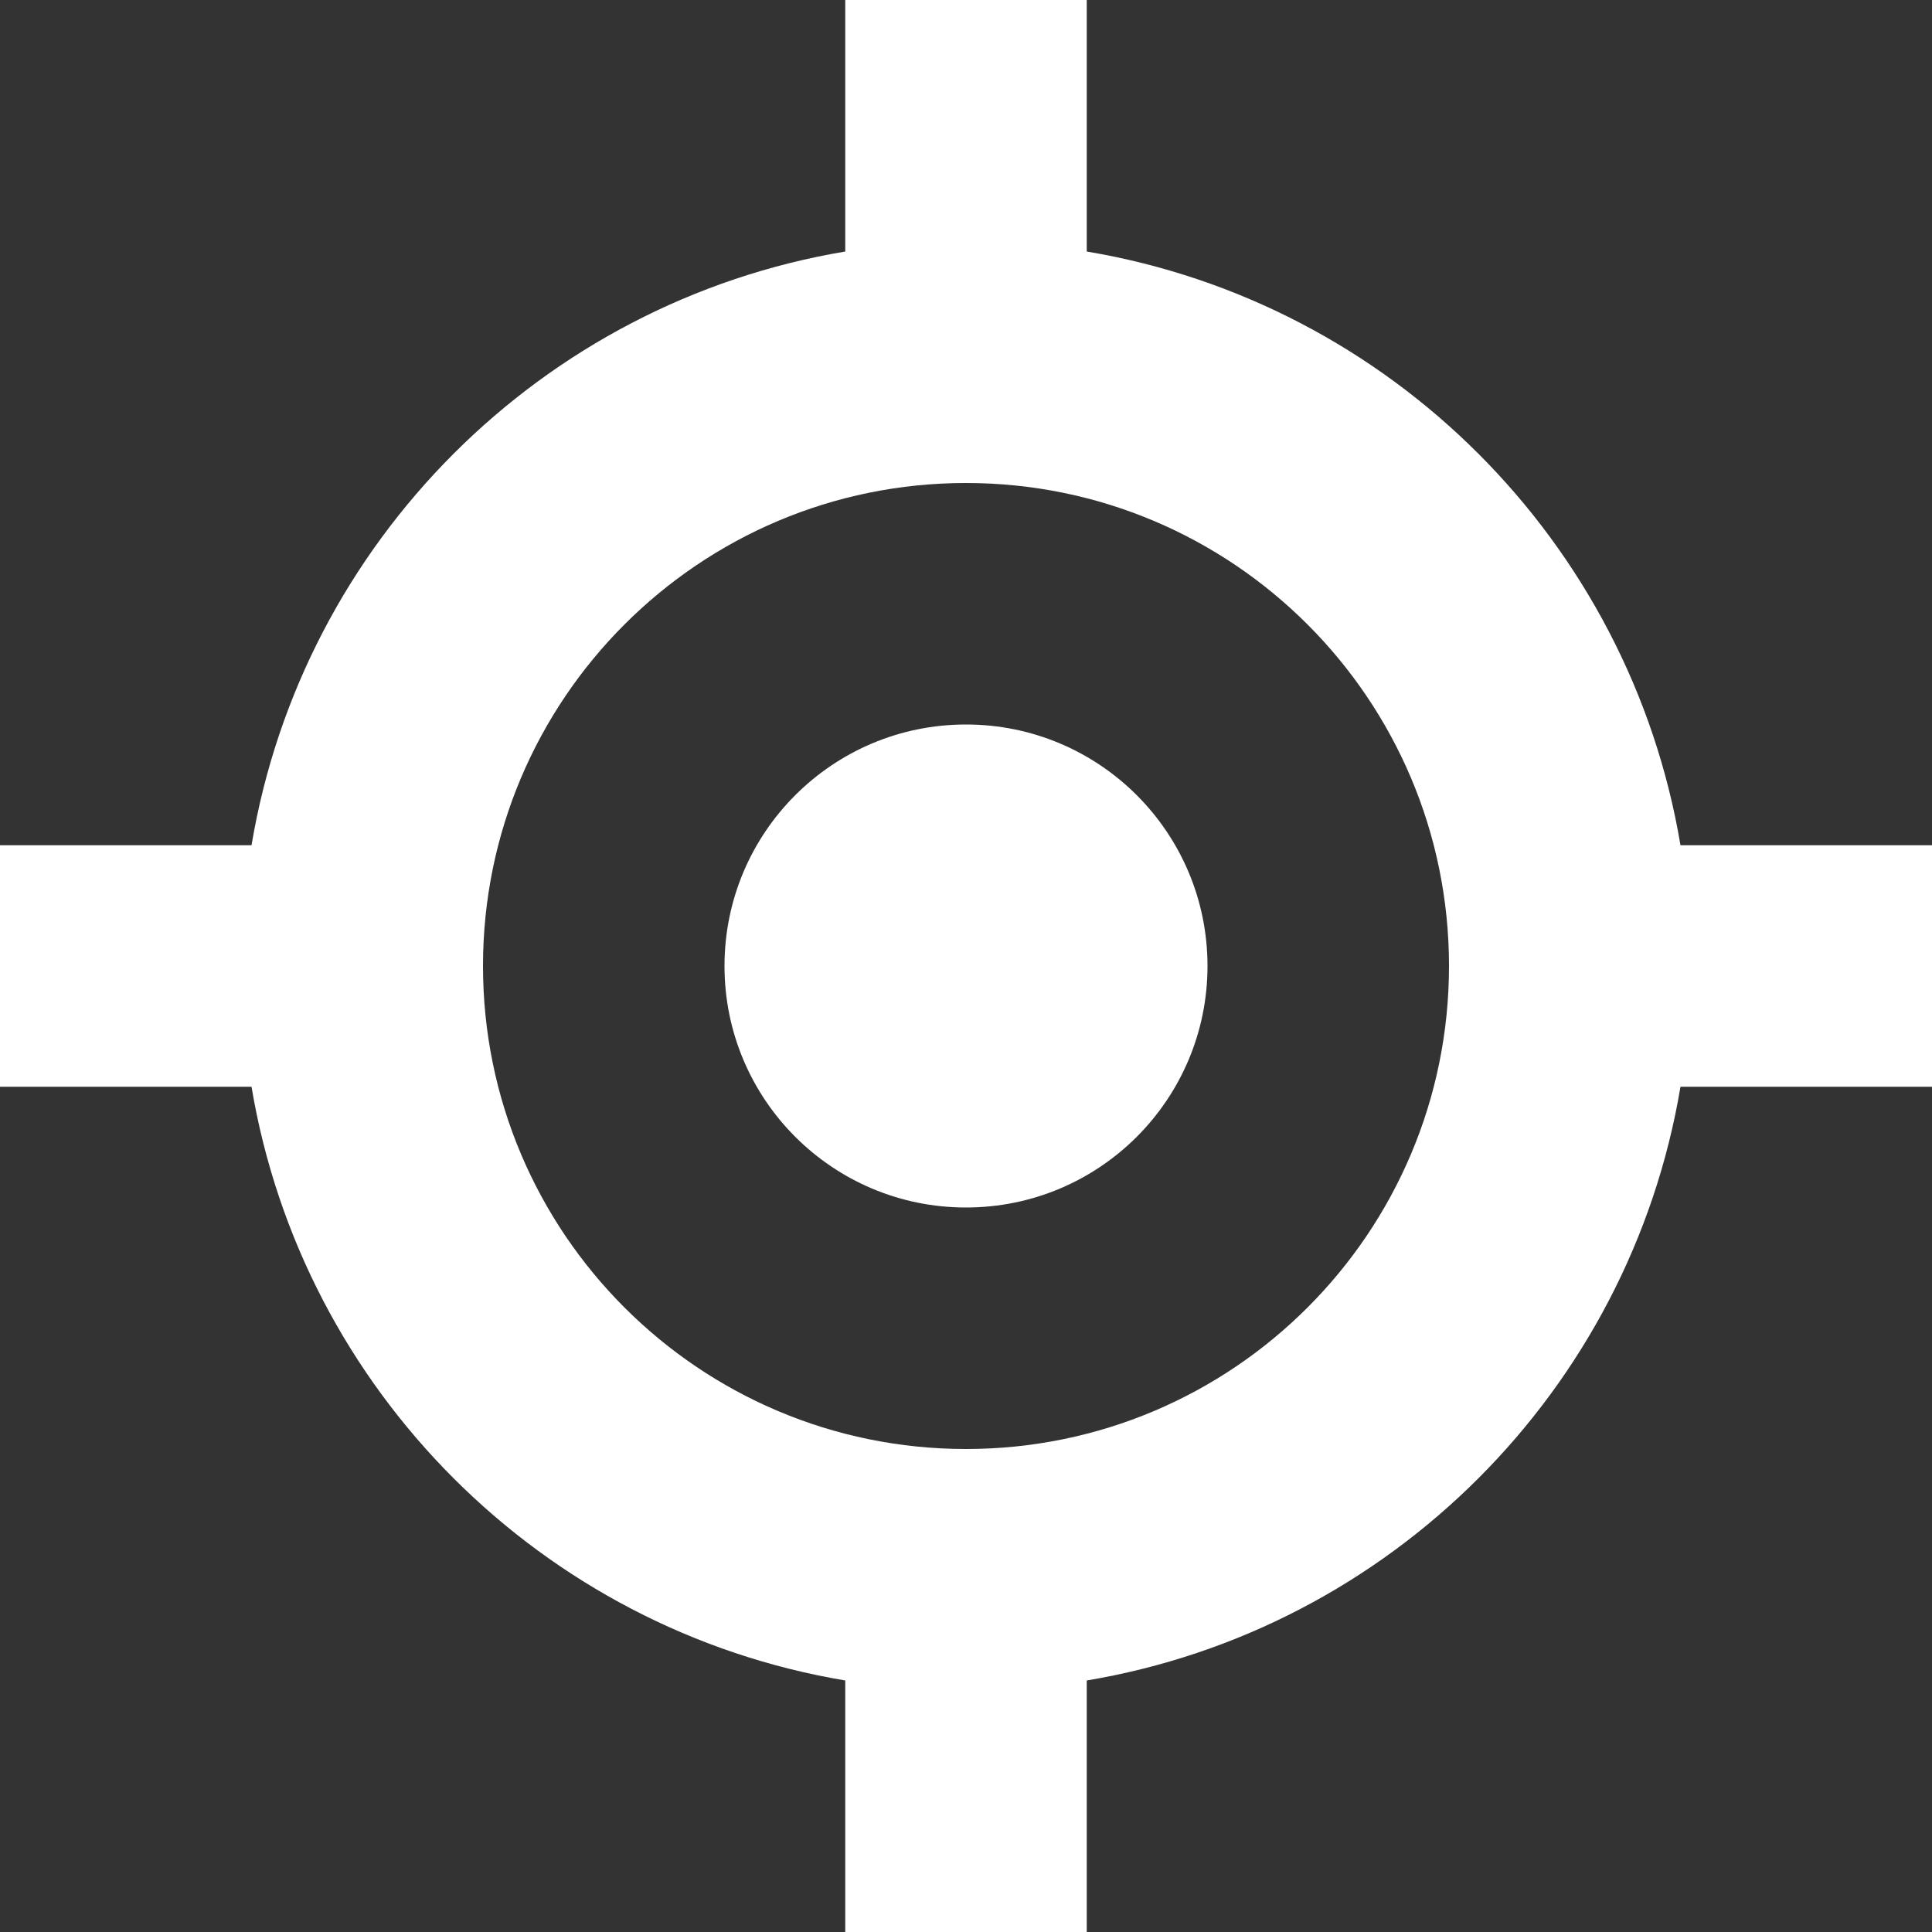 <?xml version="1.0" encoding="UTF-8"?>
<svg width="16px" height="16px" viewBox="0 0 16 16" version="1.1" xmlns="http://www.w3.org/2000/svg" xmlns:xlink="http://www.w3.org/1999/xlink">
    <rect x="0" y="0" width="16" height="16" fill="#333333" stroke="none"/>
    <!-- Generator: Sketch 48.1 (47250) - http://www.bohemiancoding.com/sketch -->
    <title>CALIBRATE_ICON</title>
    <desc>Created with Sketch.</desc>
    <defs></defs>
    <g id="Artboard-Copy-3" stroke="none" stroke-width="1" fill="none" fill-rule="evenodd" transform="translate(-558, -856)">
        <path d="M565,869.917 C562.487,869.496 560.504,867.513 560.083,865 L558,865 L558,863 L560.083,863 C560.504,860.487 562.487,858.504 565,858.083 L565,856 L567,856 L567,858.083 C569.513,858.504 571.496,860.487 571.917,863 L574,863 L574,865 L571.917,865 C571.496,867.513 569.513,869.496 567,869.917 L567,872 L565,872 L565,869.917 Z M566,868 C568.209,868 570,866.209 570,864 C570,861.791 568.209,860 566,860 C563.791,860 562,861.791 562,864 C562,866.209 563.791,868 566,868 Z M566,866 C564.895,866 564,865.105 564,864 C564,862.895 564.895,862 566,862 C567.105,862 568,862.895 568,864 C568,865.105 567.105,866 566,866 Z" id="CALIBRATE_ICON" fill="#FFFFFF"></path>
    </g>
</svg>